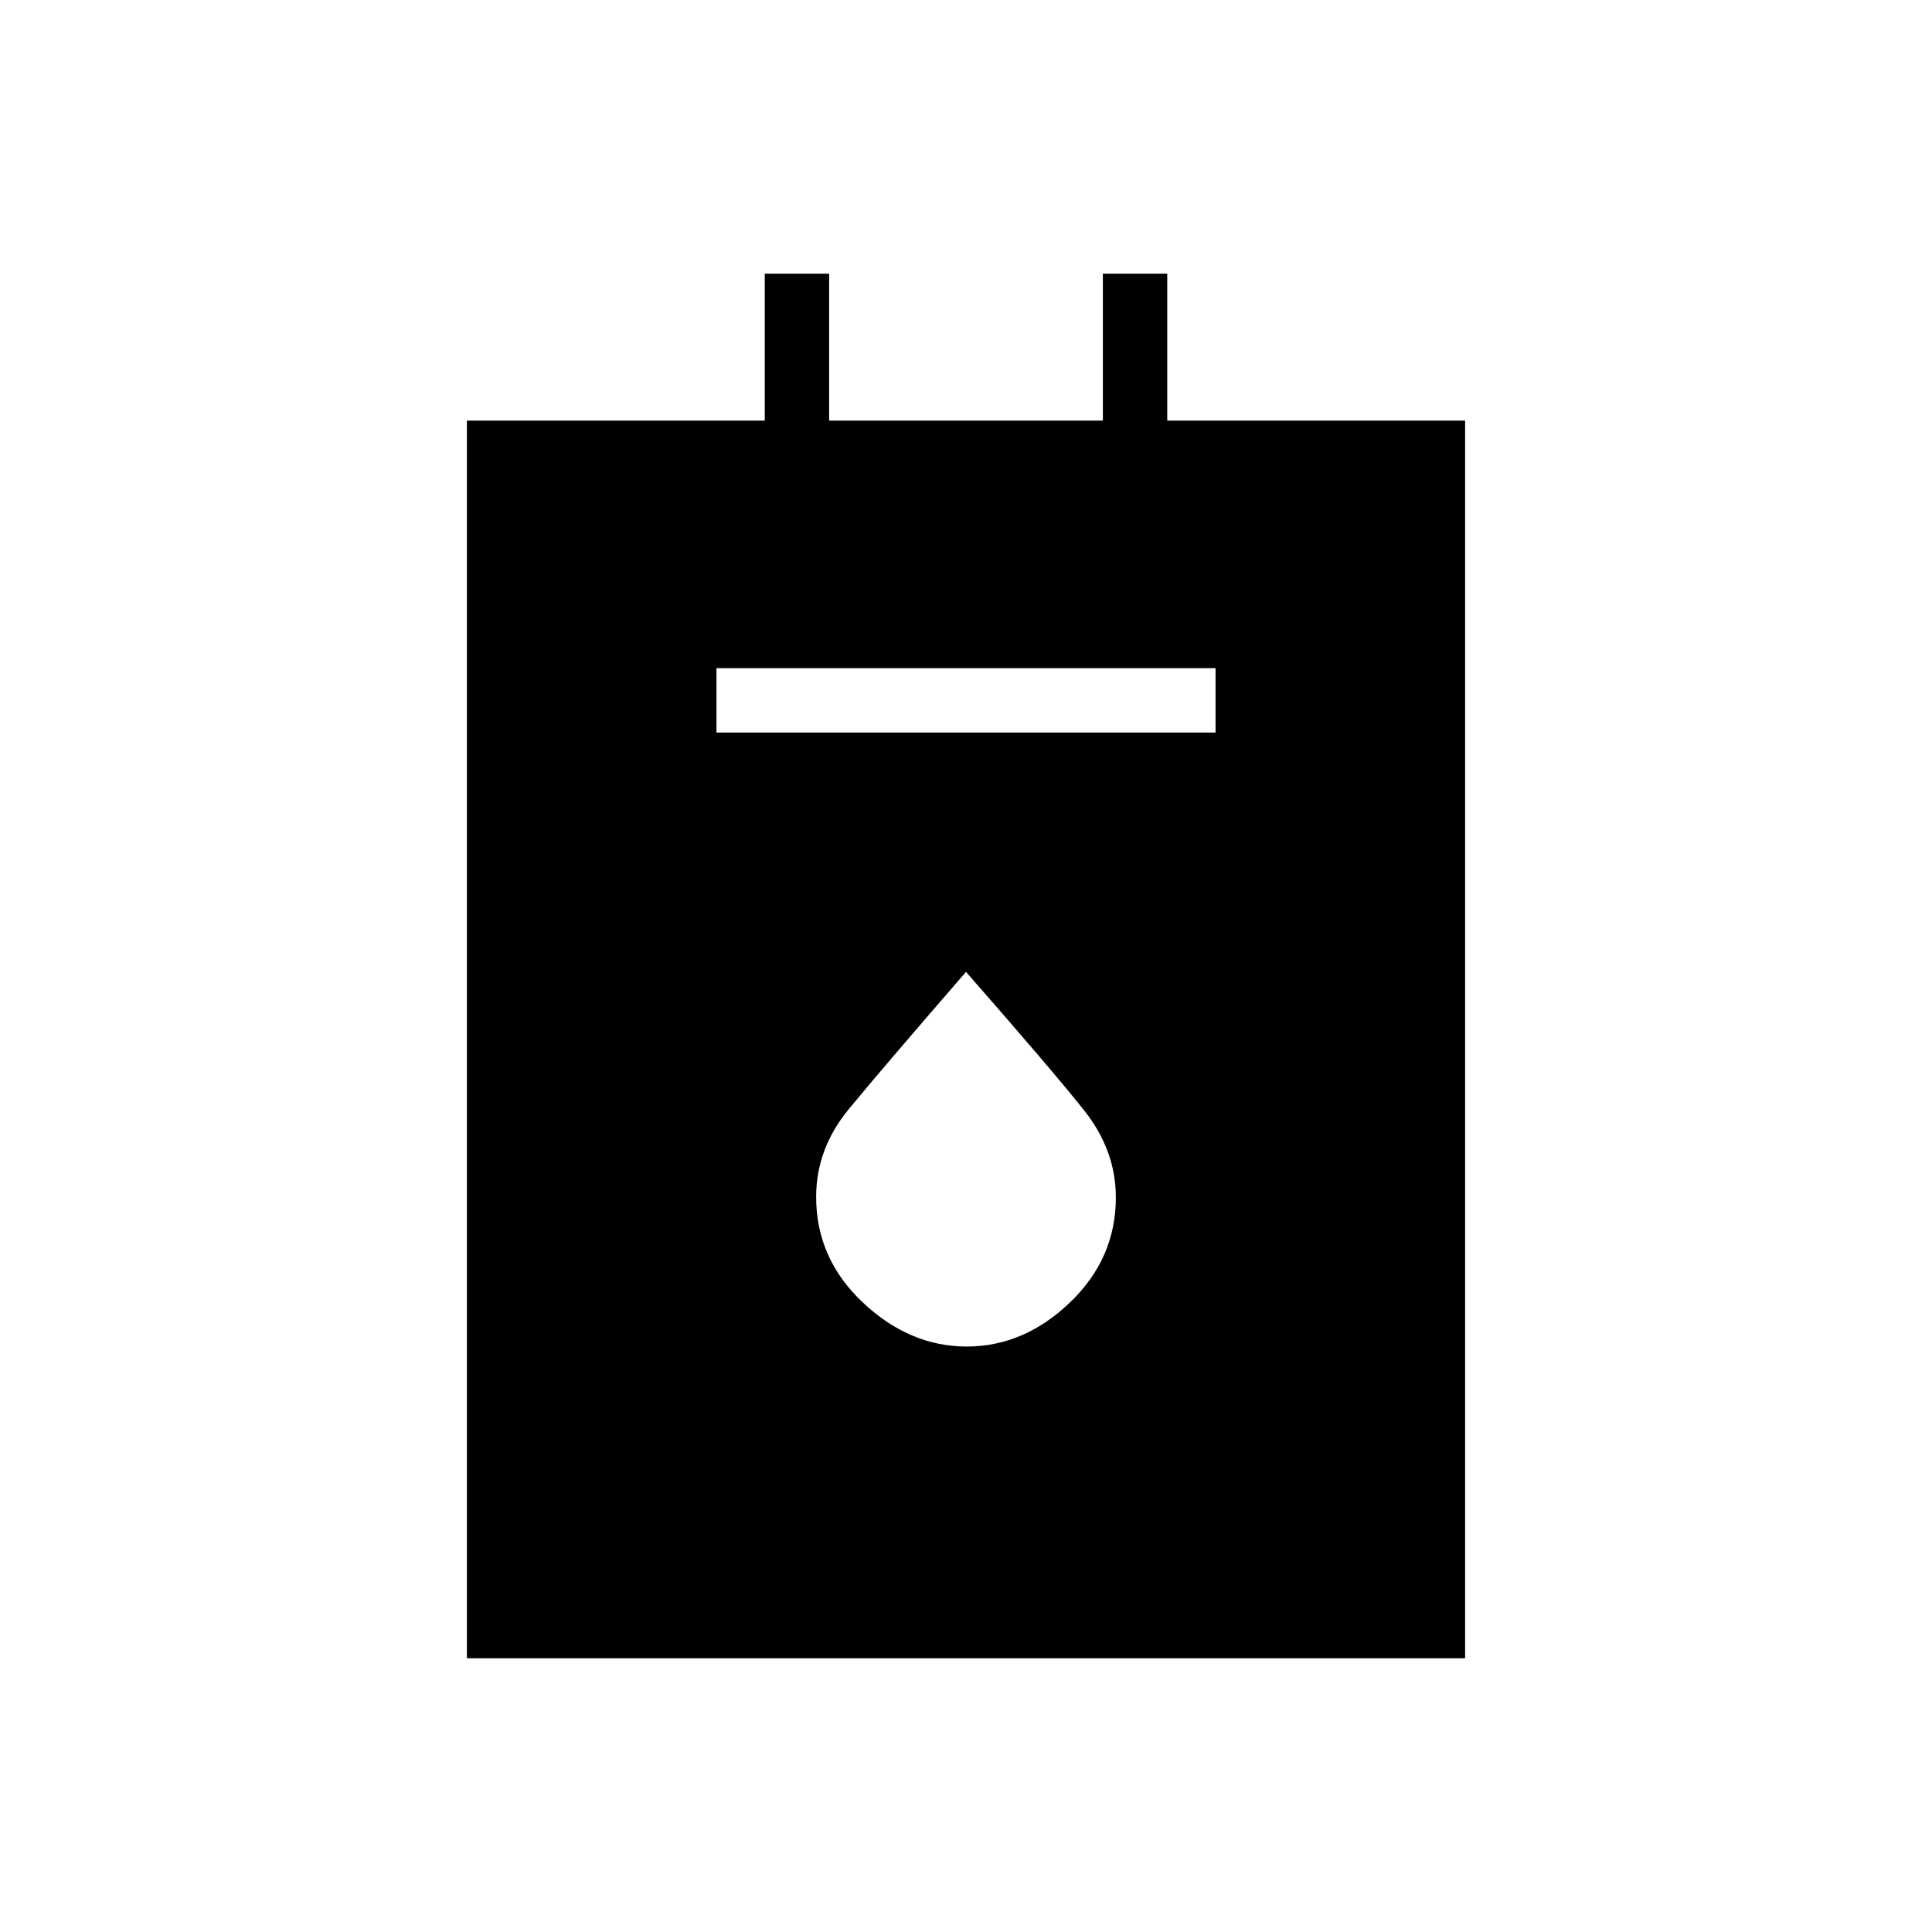 <svg xmlns="http://www.w3.org/2000/svg" height="20" viewBox="0 -960 960 960" width="20"><path d="M232-136v-615h148v-73h32v73h136v-73h32v73h148v615H232Zm124-460h248v-32H356v32Zm124.37 305.08q28.4 0 51.25-21.86 22.84-21.86 22.84-52.23 0-23.45-15.91-43.44-15.9-19.99-58.55-68.63-42.15 48.62-58.31 68.28-16.15 19.66-16.15 43.55 0 30.62 23.21 52.47 23.22 21.86 51.62 21.86Z"/></svg>